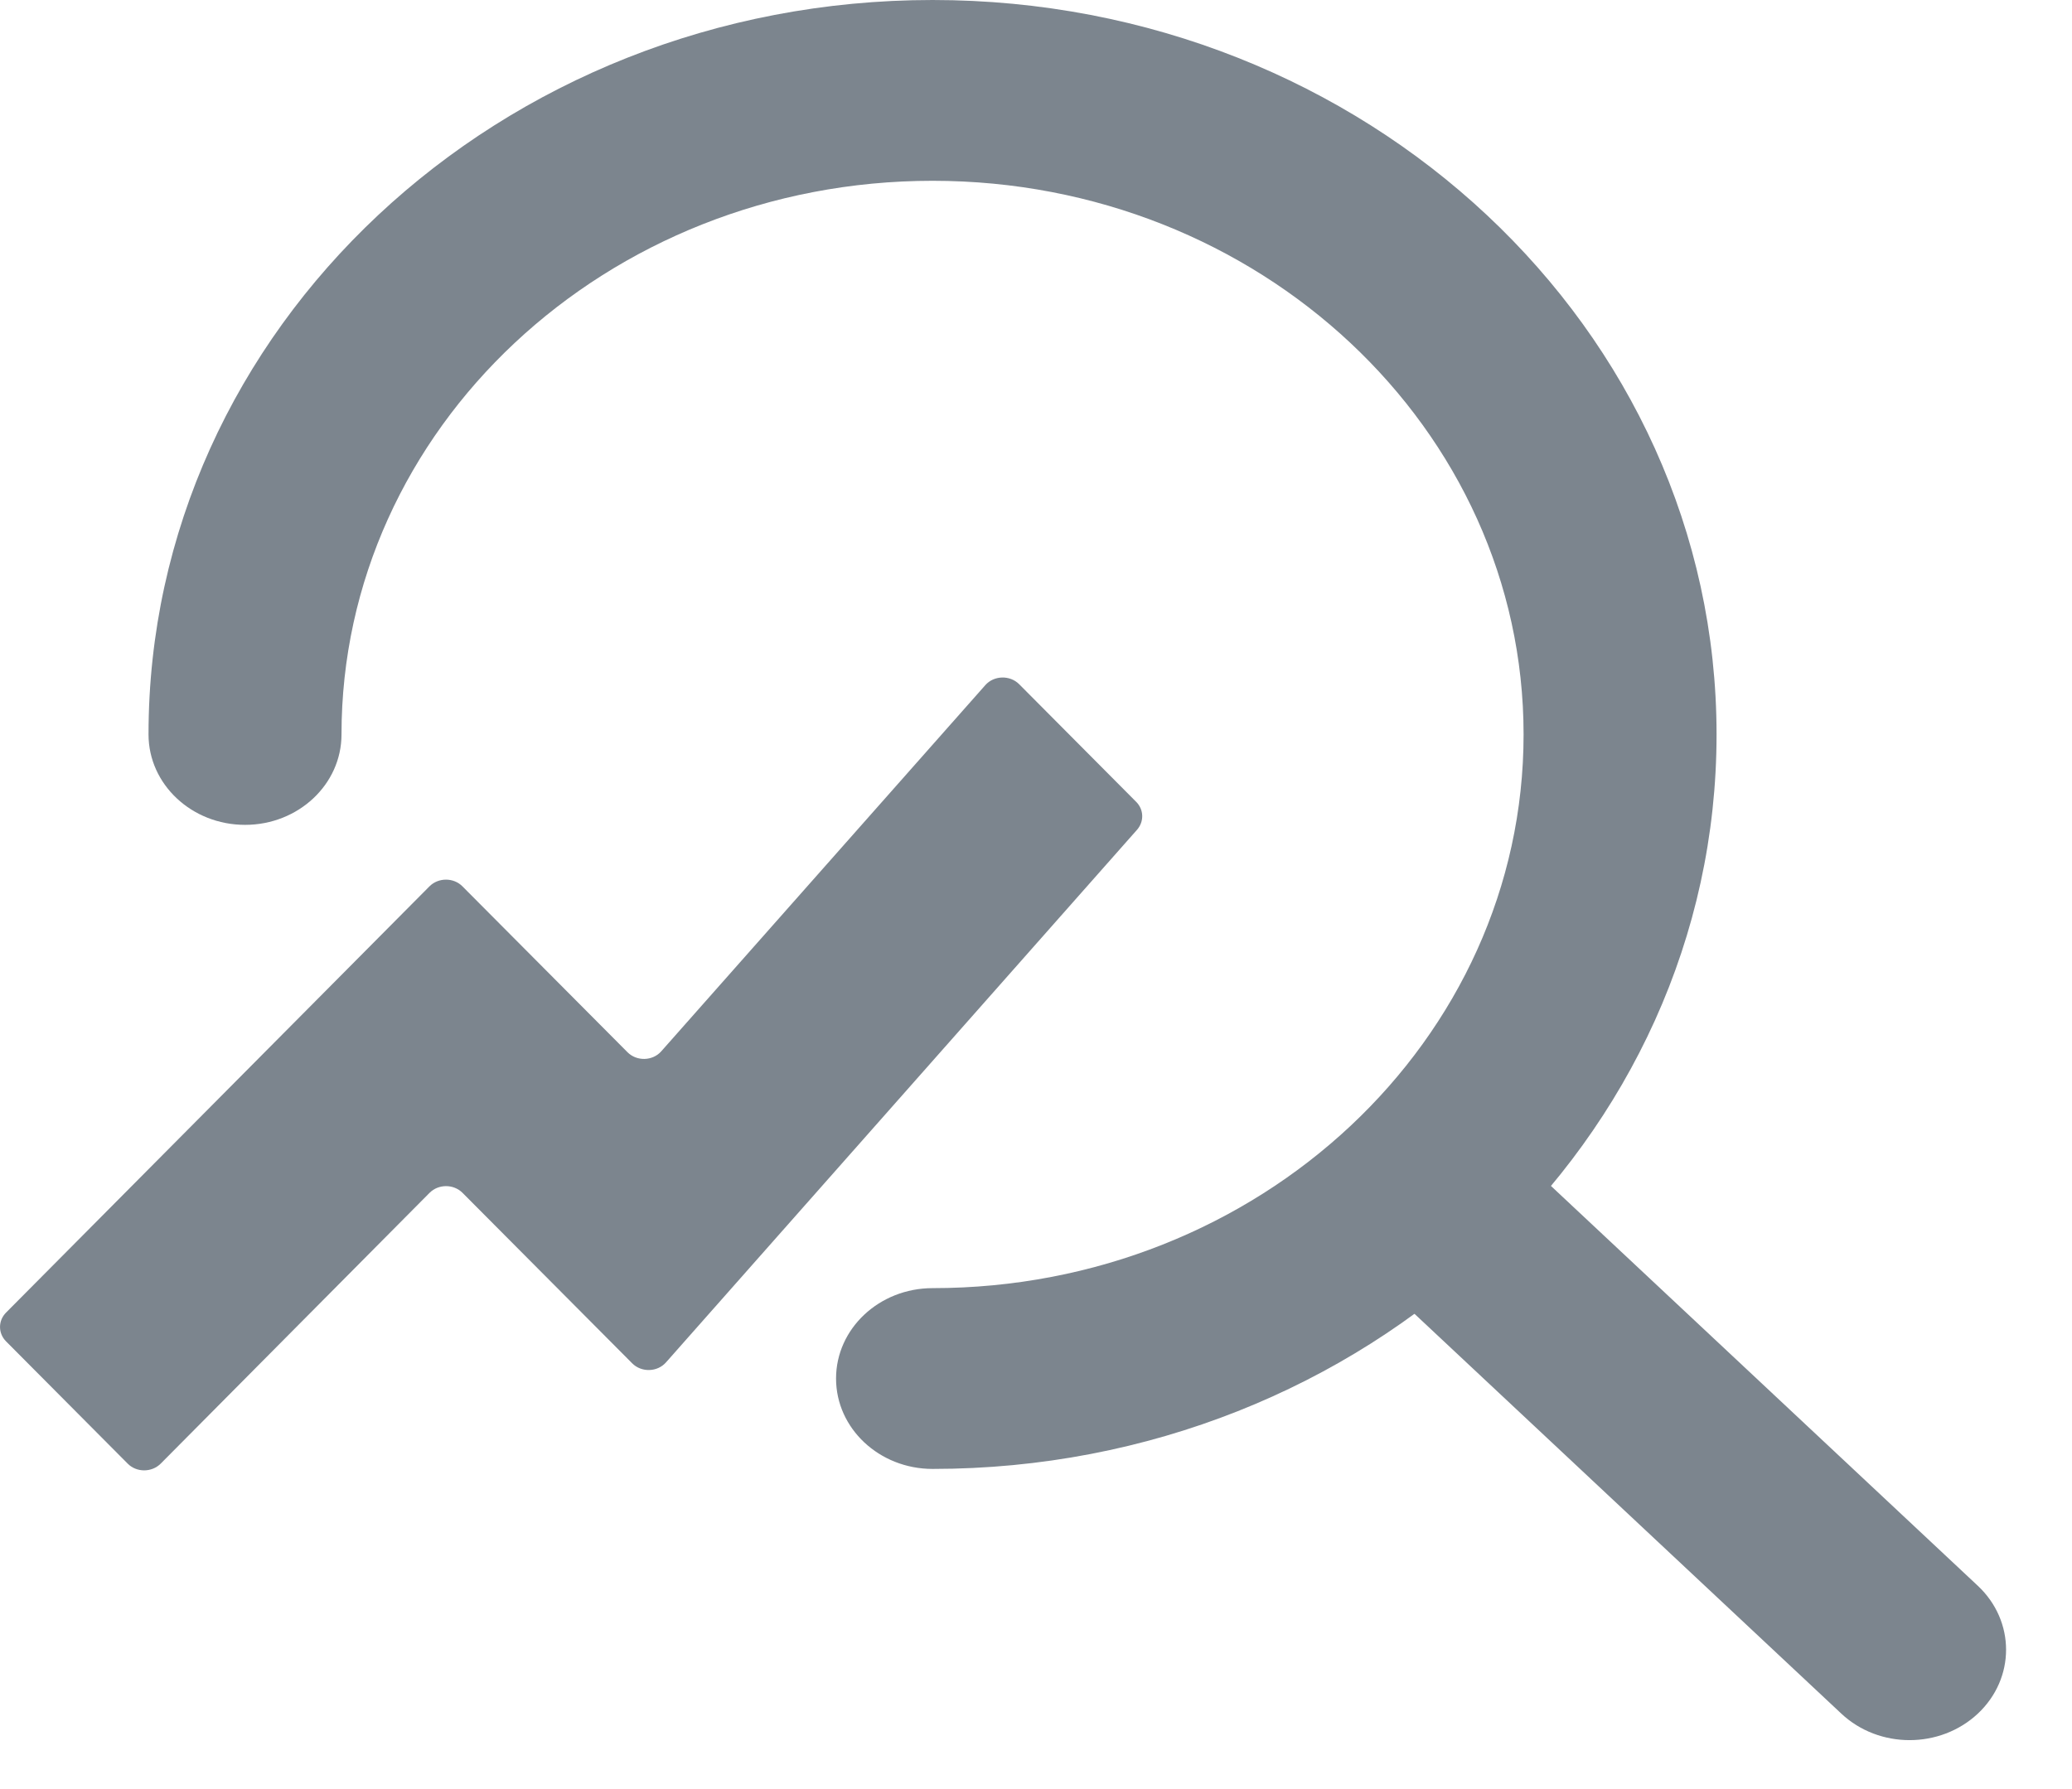 <svg width="22" height="19" viewBox="0 0 22 19" fill="none" xmlns="http://www.w3.org/2000/svg">
<path fill-rule="evenodd" clip-rule="evenodd" d="M14.94 12.521C15.34 12.146 15.989 12.146 16.389 12.521L21 16.841C21.4 17.216 21.4 17.824 21 18.199C20.599 18.574 19.951 18.574 19.551 18.199L14.94 13.879C14.54 13.504 14.54 12.896 14.94 12.521Z" fill="#7C858E"/>
<path fill-rule="evenodd" clip-rule="evenodd" d="M9.902 1.92C6.436 1.92 3.626 4.553 3.626 7.8C3.626 8.33 3.168 8.76 2.602 8.76C2.036 8.76 1.577 8.33 1.577 7.8C1.577 3.492 5.304 0 9.902 0C14.499 0 18.226 3.492 18.226 7.8C18.226 12.108 14.499 15.6 9.902 15.6C9.336 15.6 8.877 15.17 8.877 14.64C8.877 14.11 9.336 13.68 9.902 13.68C13.367 13.68 16.177 11.047 16.177 7.8C16.177 4.553 13.367 1.92 9.902 1.92Z" fill="#7C858E"/>
<path fill-rule="evenodd" clip-rule="evenodd" d="M0.064 13.94C-0.021 14.026 -0.021 14.159 0.064 14.245L1.356 15.544C1.45 15.639 1.611 15.639 1.706 15.544L4.561 12.668C4.656 12.573 4.816 12.573 4.911 12.668L6.712 14.478C6.81 14.577 6.979 14.573 7.071 14.469L12.073 8.812C12.149 8.725 12.146 8.598 12.064 8.516L10.821 7.266C10.723 7.168 10.554 7.172 10.462 7.276L7.021 11.165C6.929 11.269 6.761 11.273 6.663 11.175L4.91 9.413C4.816 9.318 4.655 9.318 4.56 9.413L0.064 13.94Z" fill="#7C858E"/>
</svg>
